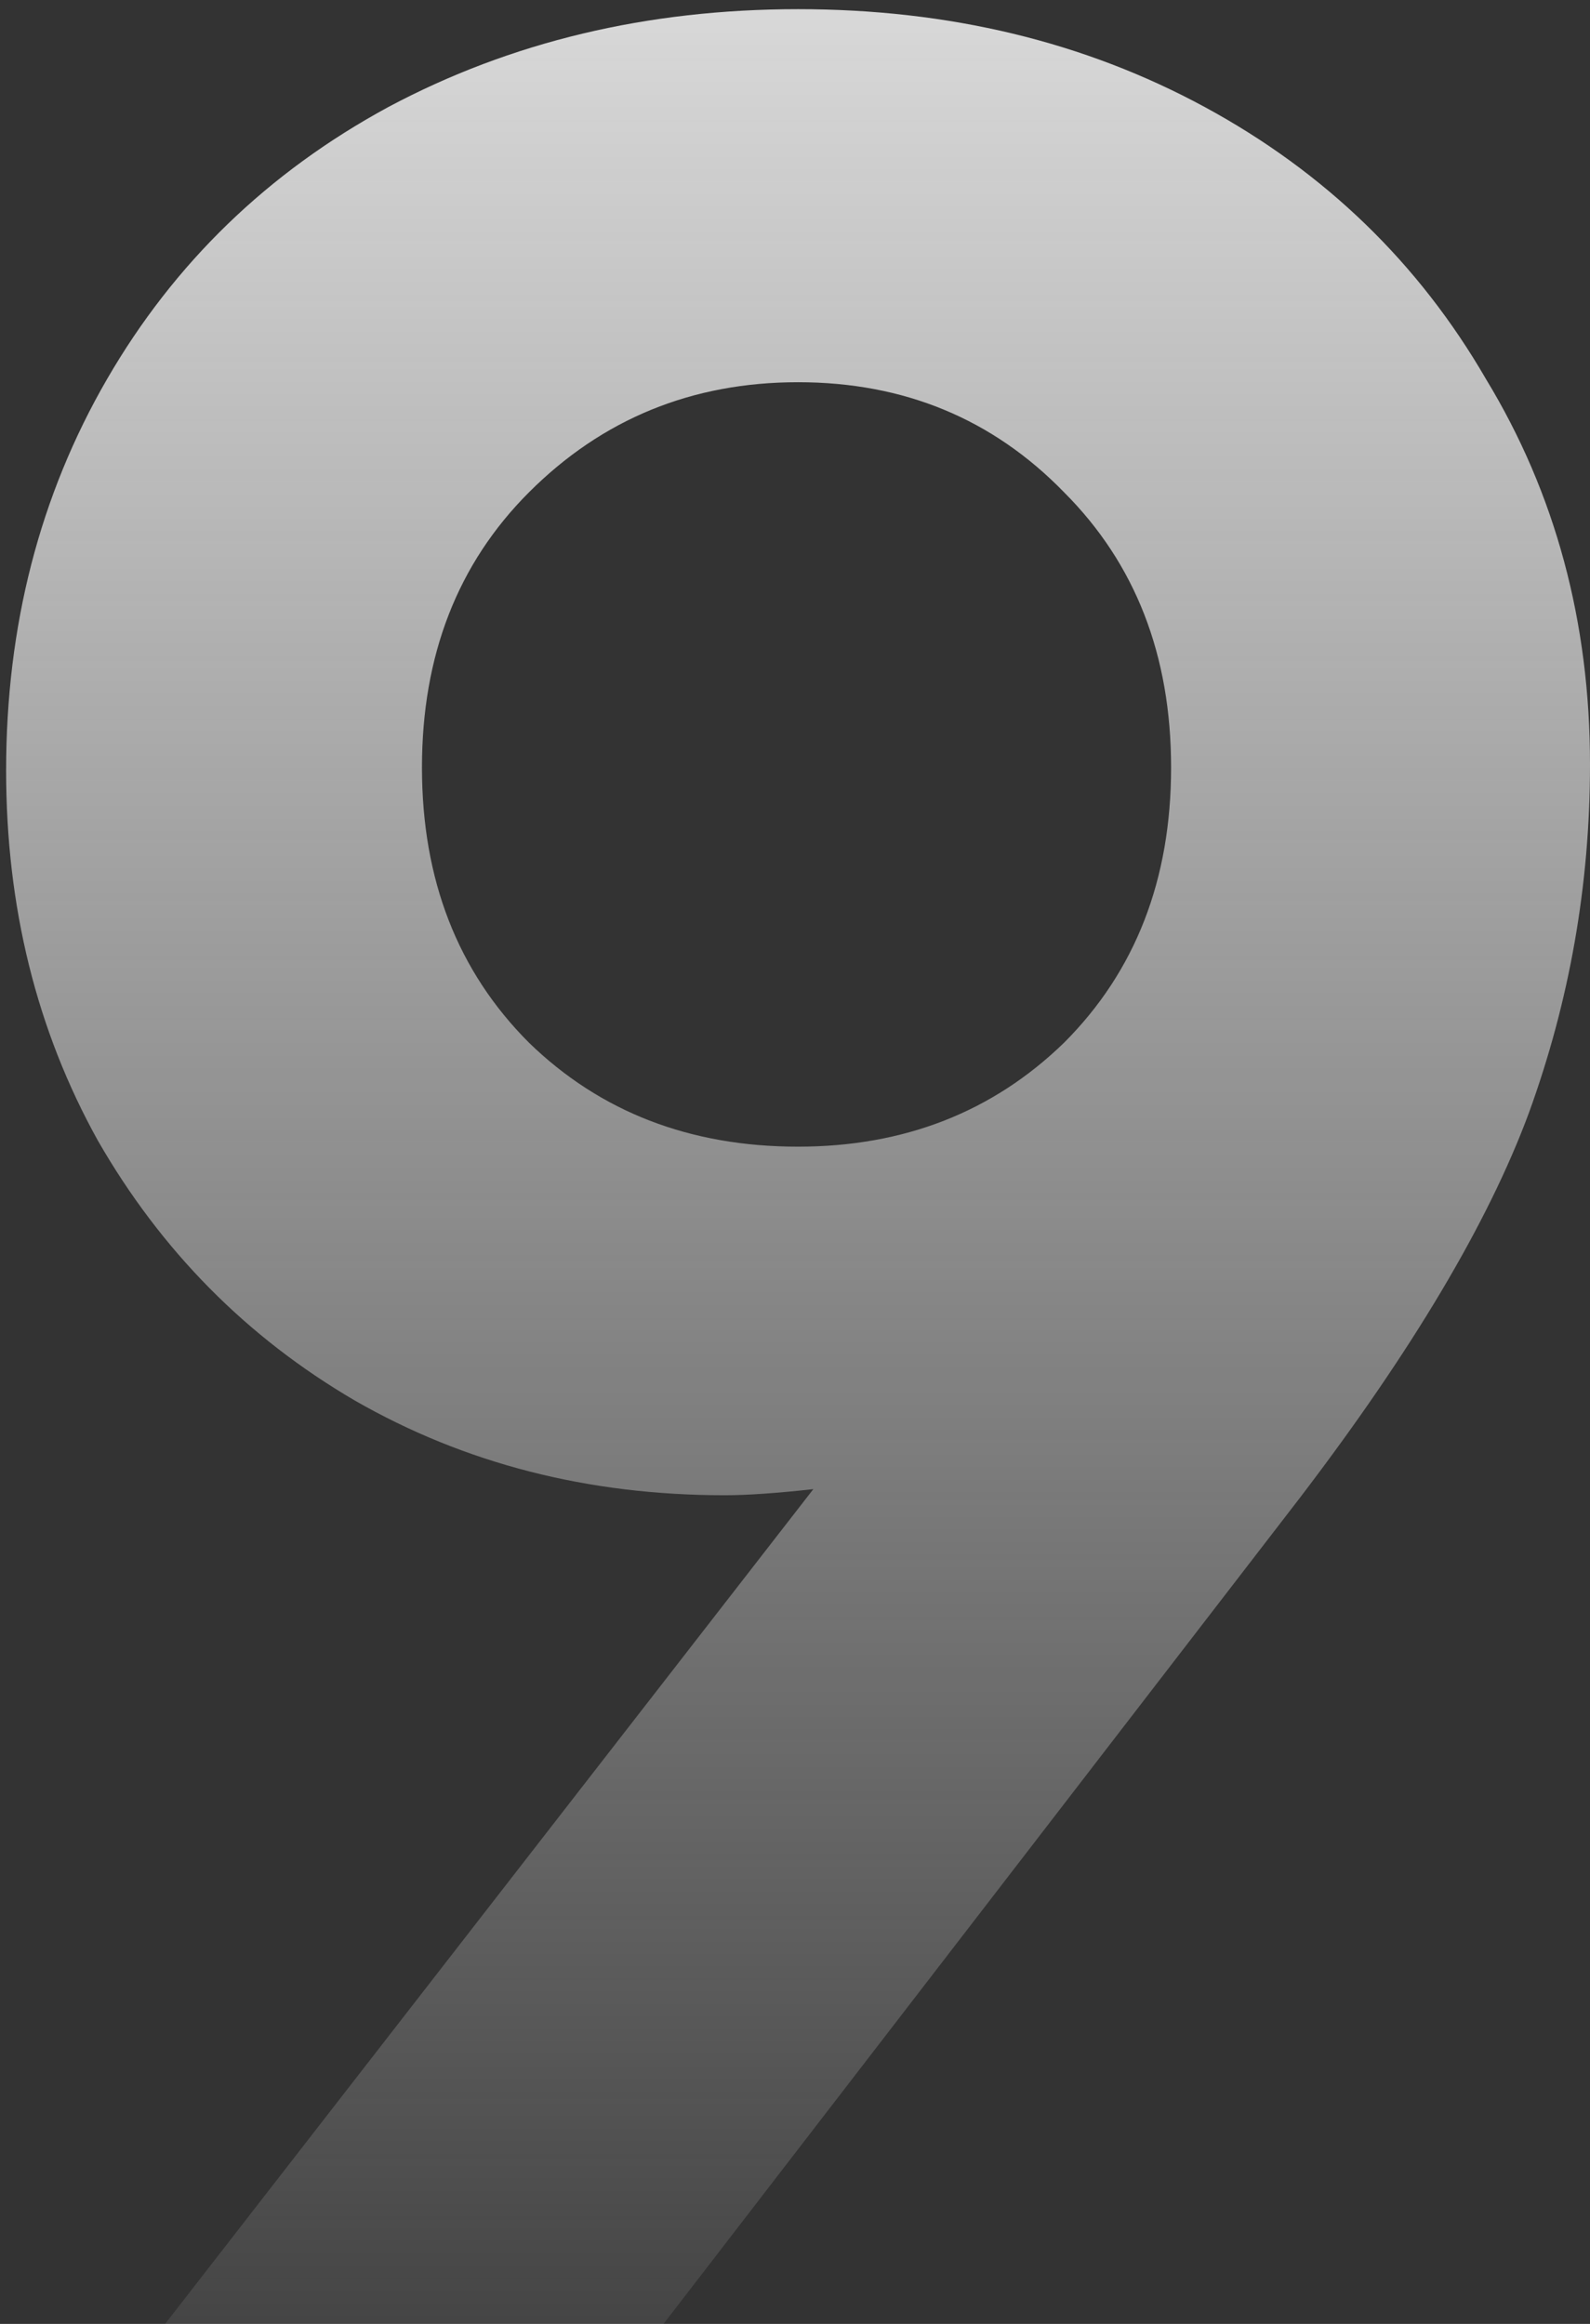 <svg width="78" height="114" viewBox="0 0 78 114" fill="none" xmlns="http://www.w3.org/2000/svg">
<rect x="0" y="0" width="78" height="114" fill="#333333" stroke="none"/>
<path d="M39.9 73.05C38.1 73.25 36.65 73.35 35.55 73.35C28.85 73.35 22.8 71.8 17.4 68.7C12.1 65.6 7.9 61.35 4.8 55.95C1.8 50.55 0.3 44.5 0.3 37.8C0.3 30.7 1.95 24.3 5.25 18.6C8.55 12.9 13.15 8.45 19.05 5.25C25.05 2.05 31.75 0.45 39.15 0.45C46.55 0.45 53.2 2.05 59.1 5.25C65 8.45 69.6 12.9 72.9 18.6C76.3 24.2 78 30.5 78 37.5C78 43.4 77 49.1 75 54.6C73 60 69.25 66.3 63.75 73.5L32.55 114H8.1L39.9 73.05ZM20.7 37.65C20.7 43.15 22.45 47.65 25.95 51.15C29.45 54.55 33.85 56.25 39.15 56.25C44.35 56.25 48.7 54.55 52.2 51.15C55.7 47.65 57.45 43.15 57.45 37.65C57.45 32.15 55.7 27.65 52.2 24.15C48.7 20.55 44.35 18.75 39.15 18.75C33.95 18.75 29.55 20.55 25.95 24.15C22.45 27.65 20.7 32.15 20.7 37.65Z" fill="url(#paint0_linear_424_2826)"/>
<defs>
<linearGradient id="paint0_linear_424_2826" x1="39.5" y1="-22" x2="39.5" y2="128" gradientUnits="userSpaceOnUse">
<stop stop-color="#F5F5F5"/>
<stop offset="1" stop-color="#F5F5F5" stop-opacity="0"/>
</linearGradient>
</defs>
</svg>
